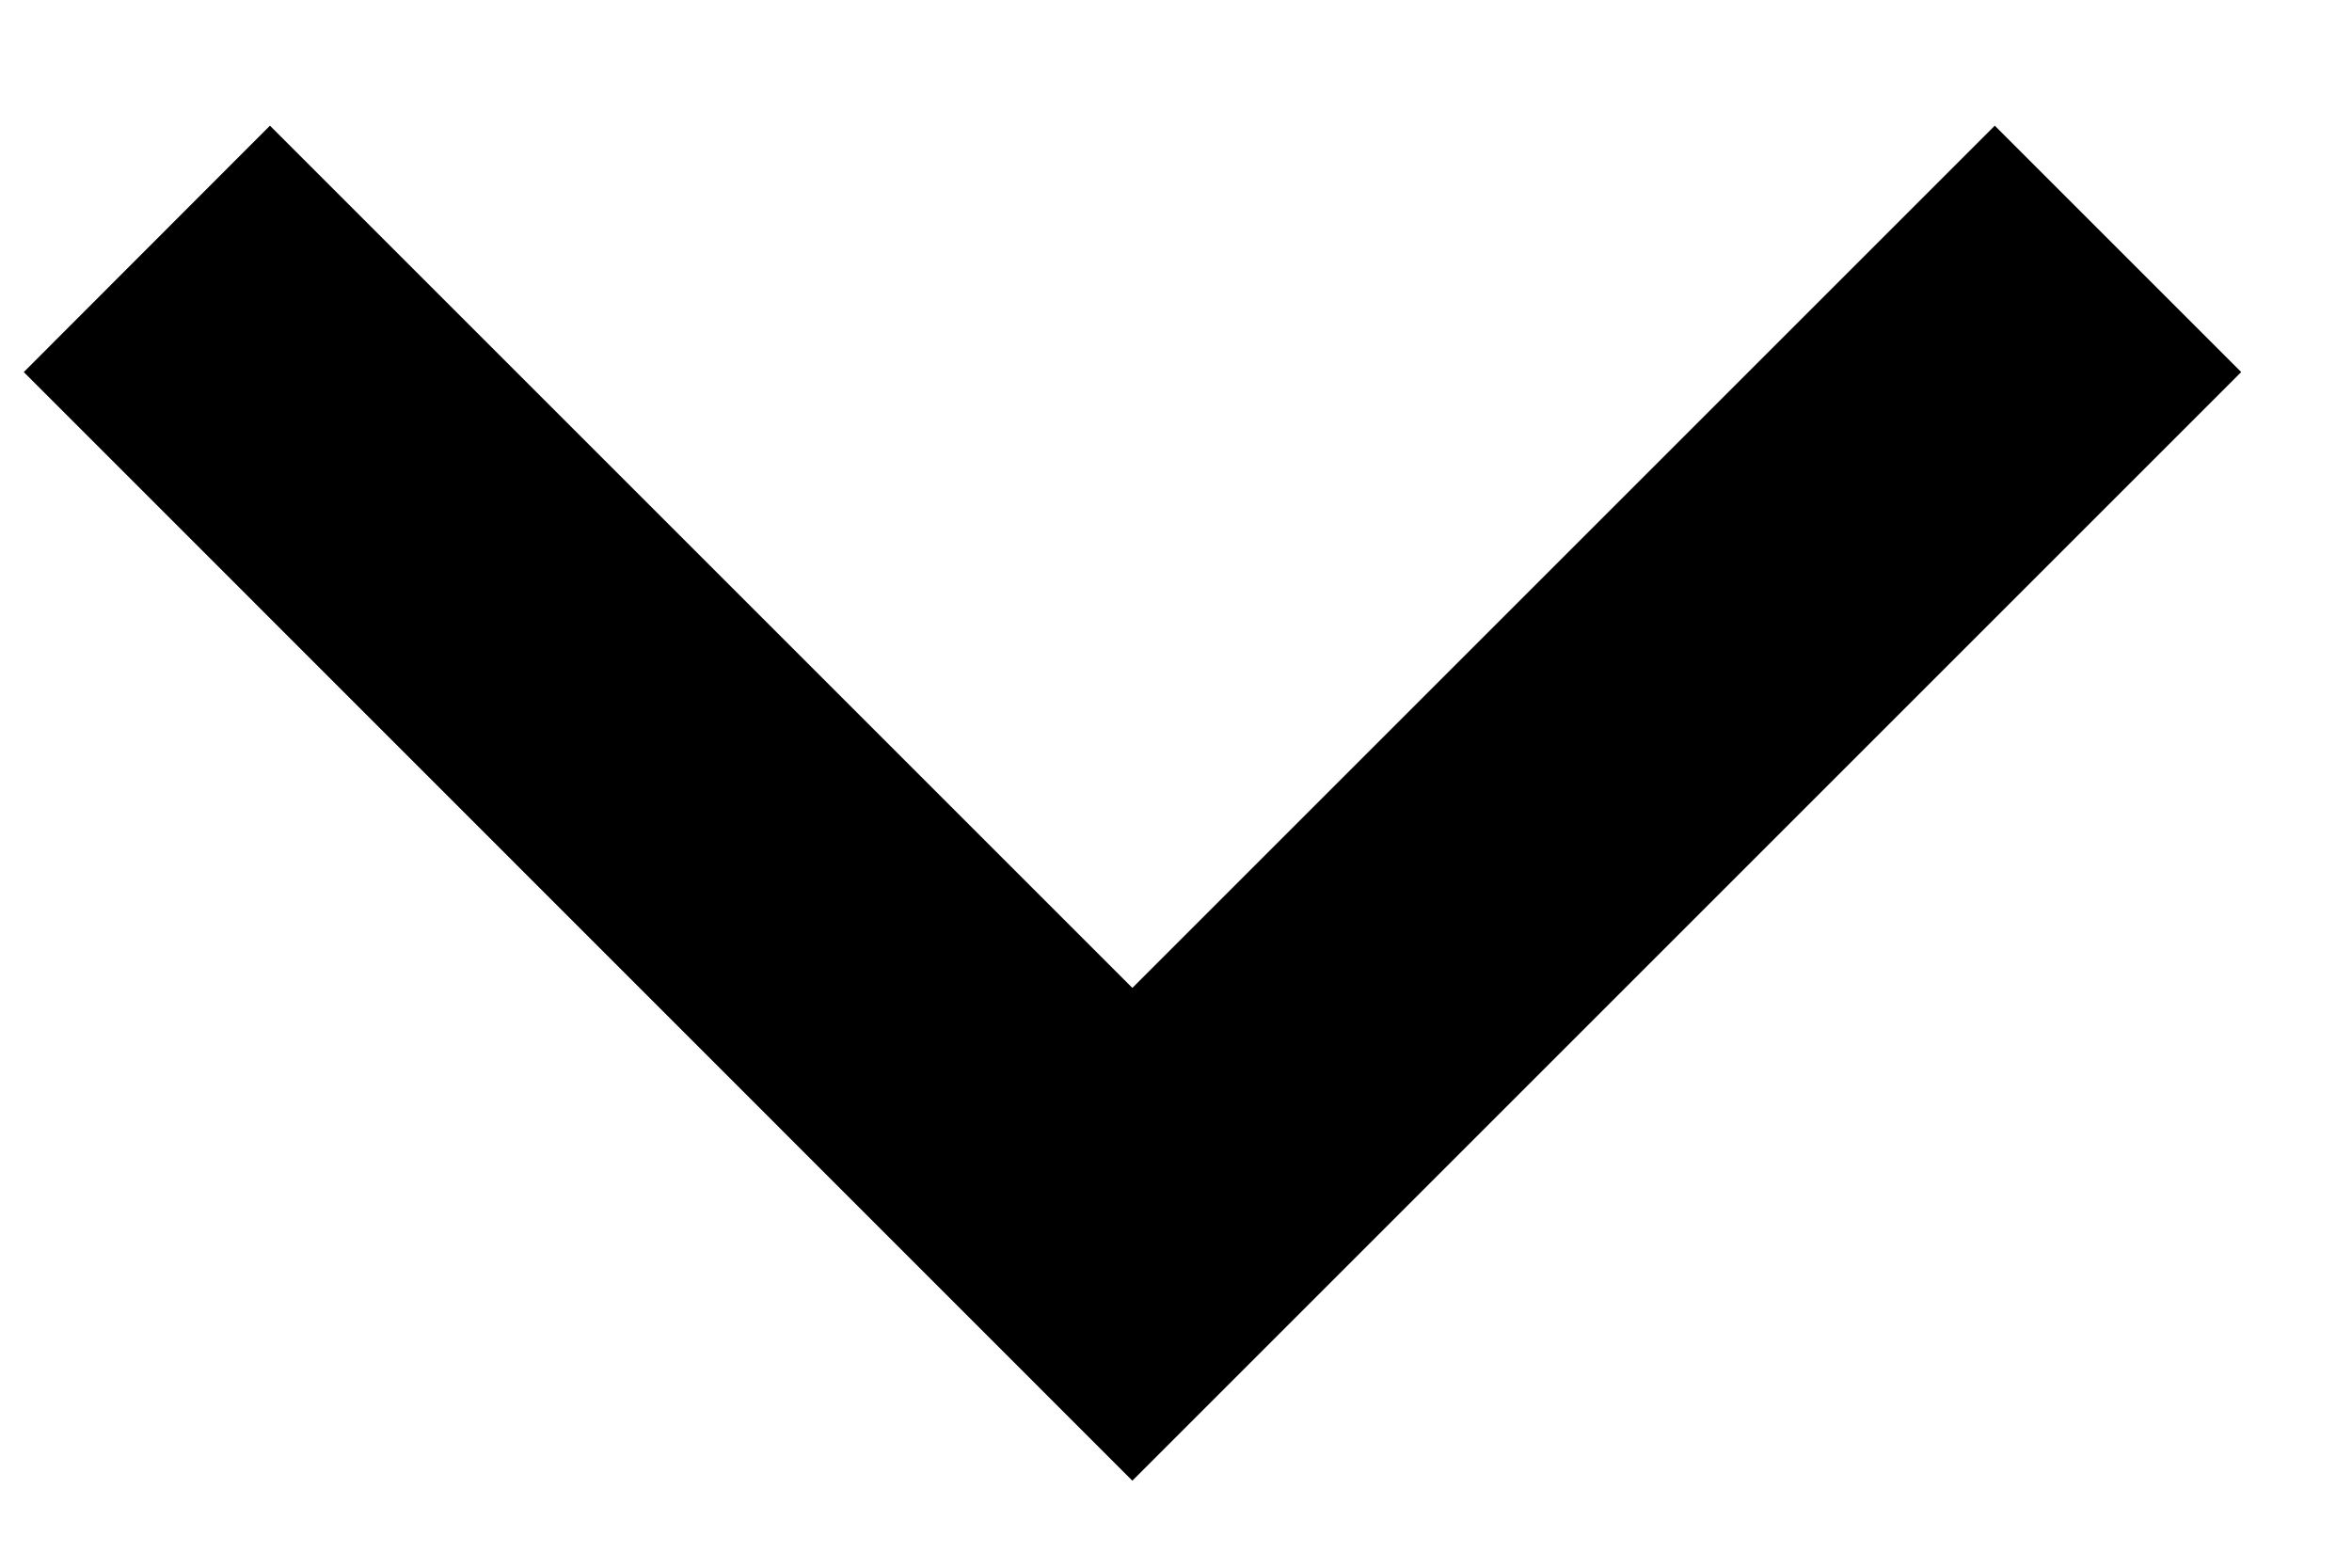 <svg width="9" height="6" viewBox="0 0 9 6" fill="none" xmlns="http://www.w3.org/2000/svg">
<path d="M4.333 3.781L7.633 0.481L8.576 1.424L4.333 5.667L0.091 1.424L1.033 0.481L4.333 3.781Z" fill="black"/>
</svg>
